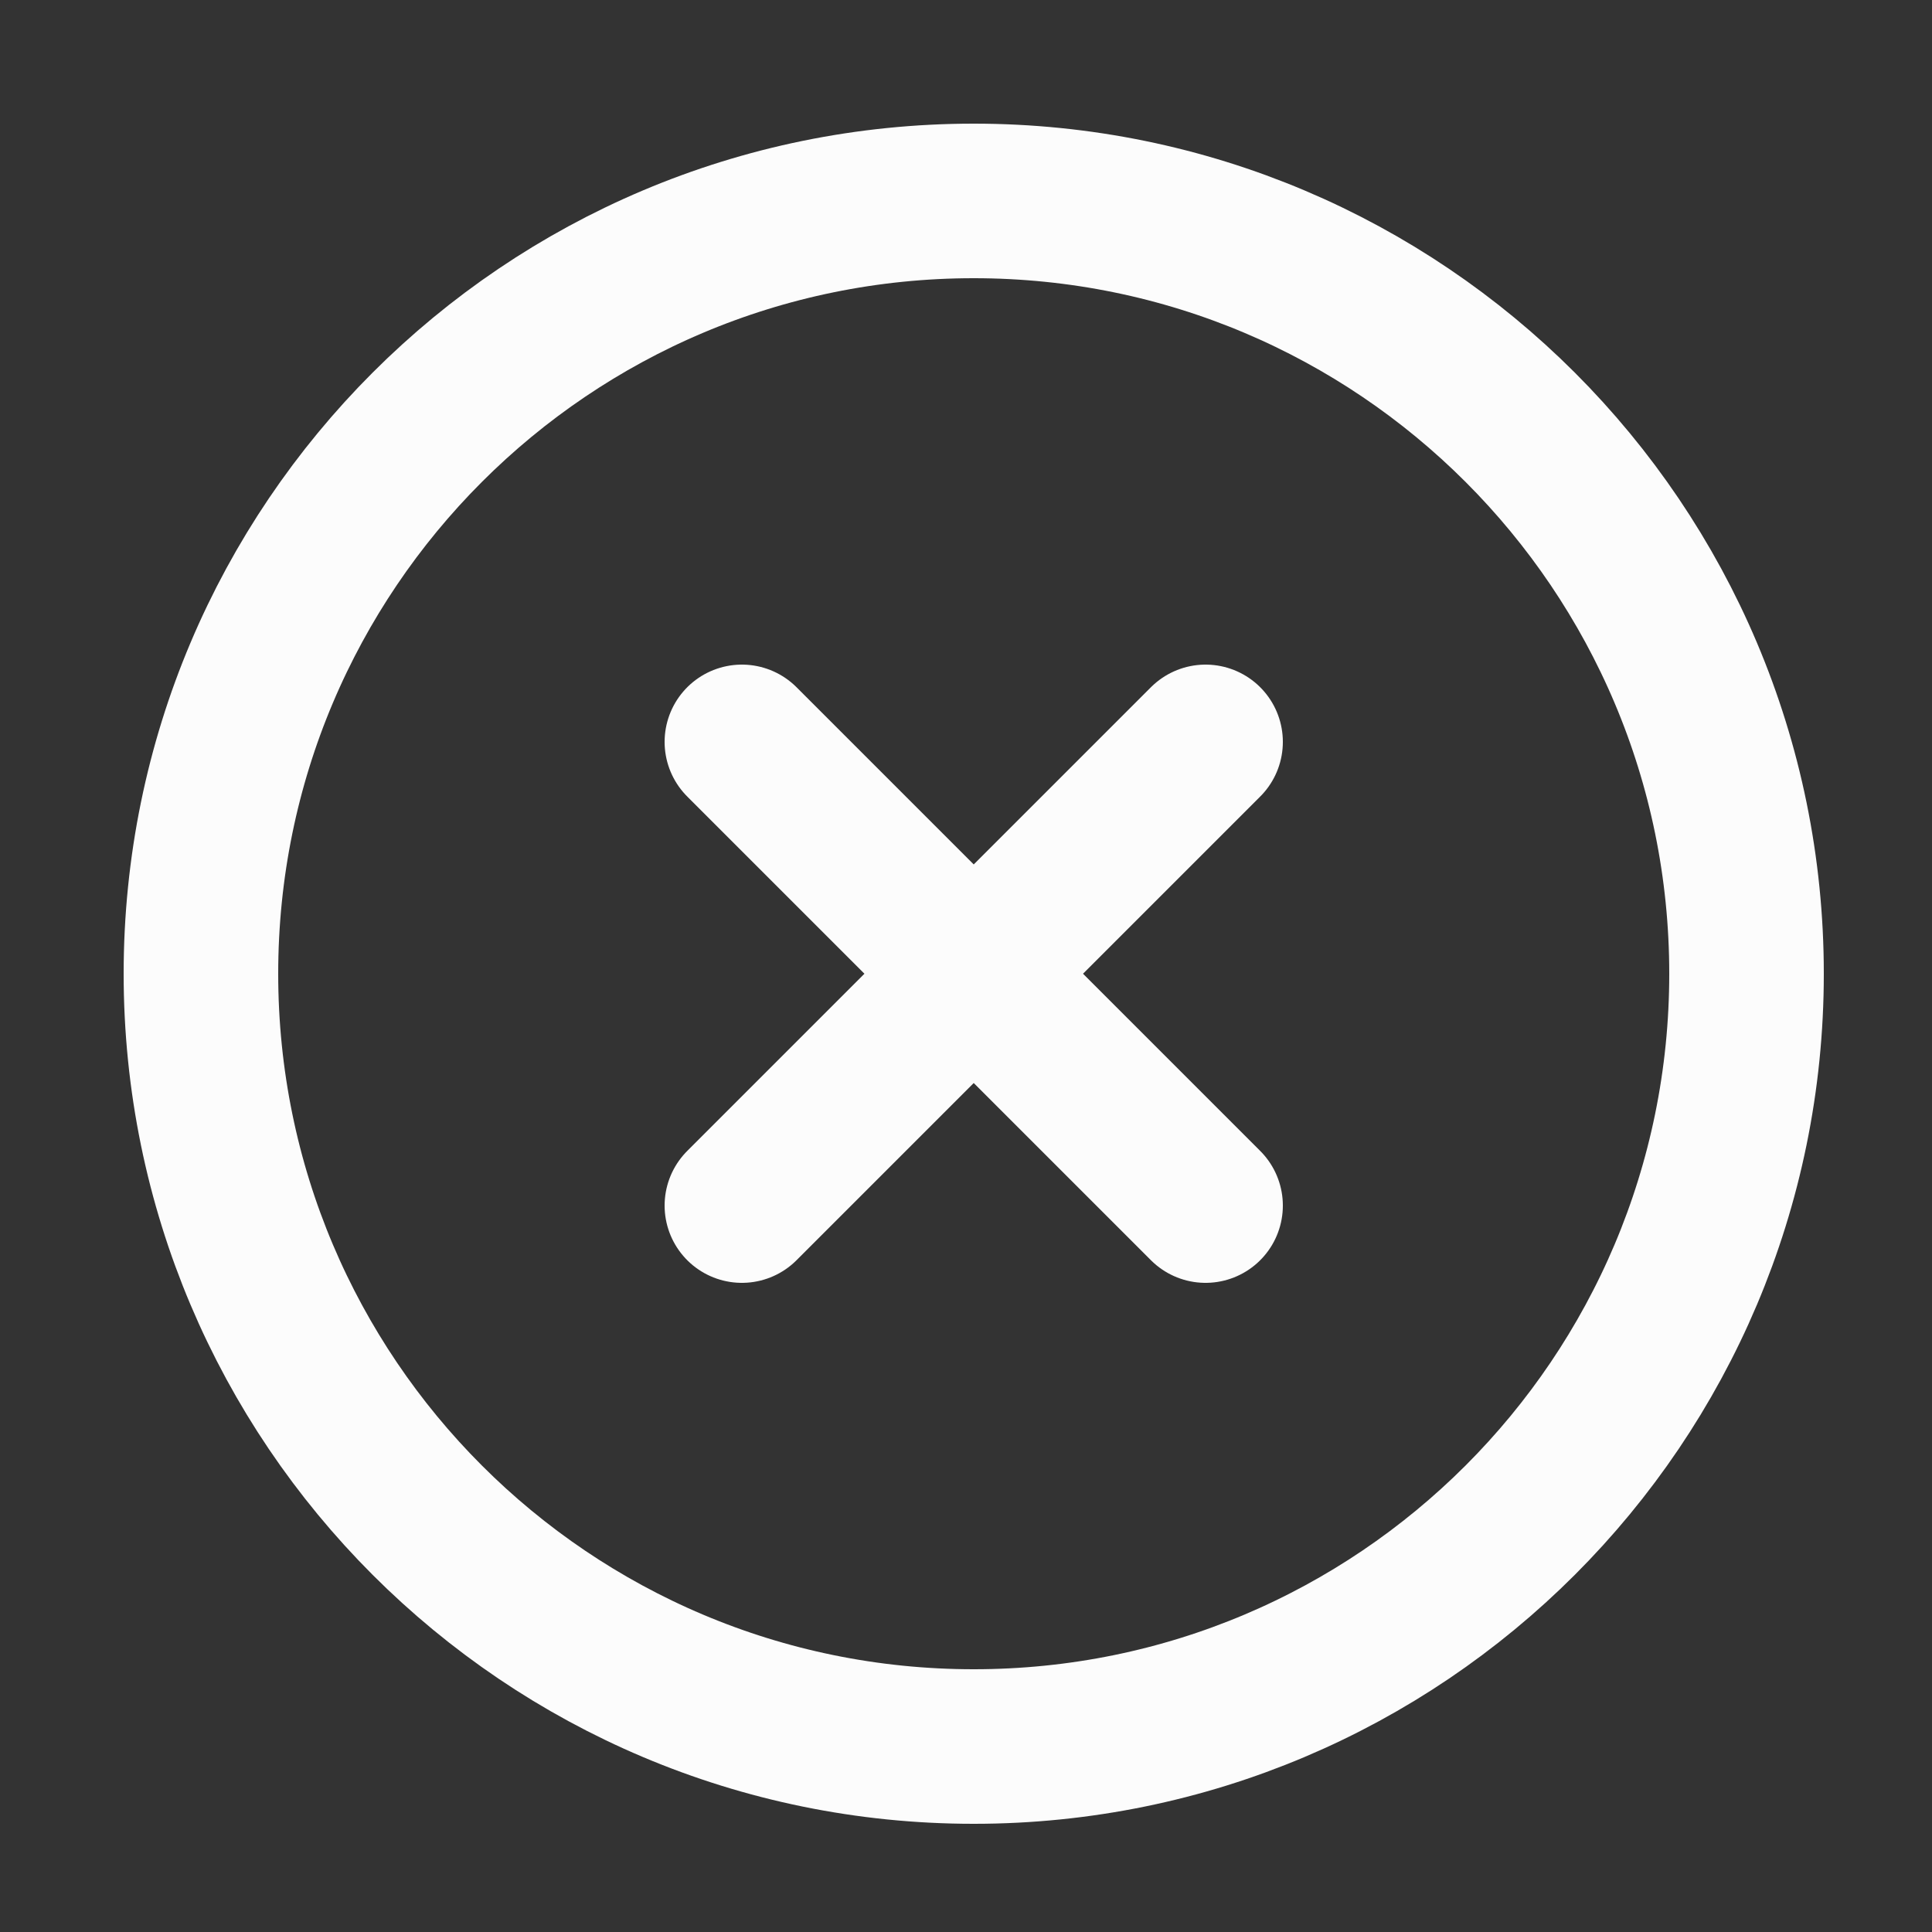 <svg viewBox="0 0 25 25" fill="none" xmlns="http://www.w3.org/2000/svg">
<rect x="0" y="0" width="25" height="25" fill="#333333" stroke="none"/>
<g id="x-circle">
<path id="Vector" d="M15.6 9.6L9.6 15.6M9.6 9.6L15.6 15.6M22.6 12.6C22.6 18.123 18.123 22.6 12.6 22.6C7.077 22.6 2.6 18.123 2.6 12.6C2.6 7.077 7.077 2.6 12.6 2.6C18.123 2.6 22.6 7.077 22.6 12.6Z" stroke="#FCFCFC" stroke-width="2" stroke-linecap="round" stroke-linejoin="round"/>
</g>
</svg>
